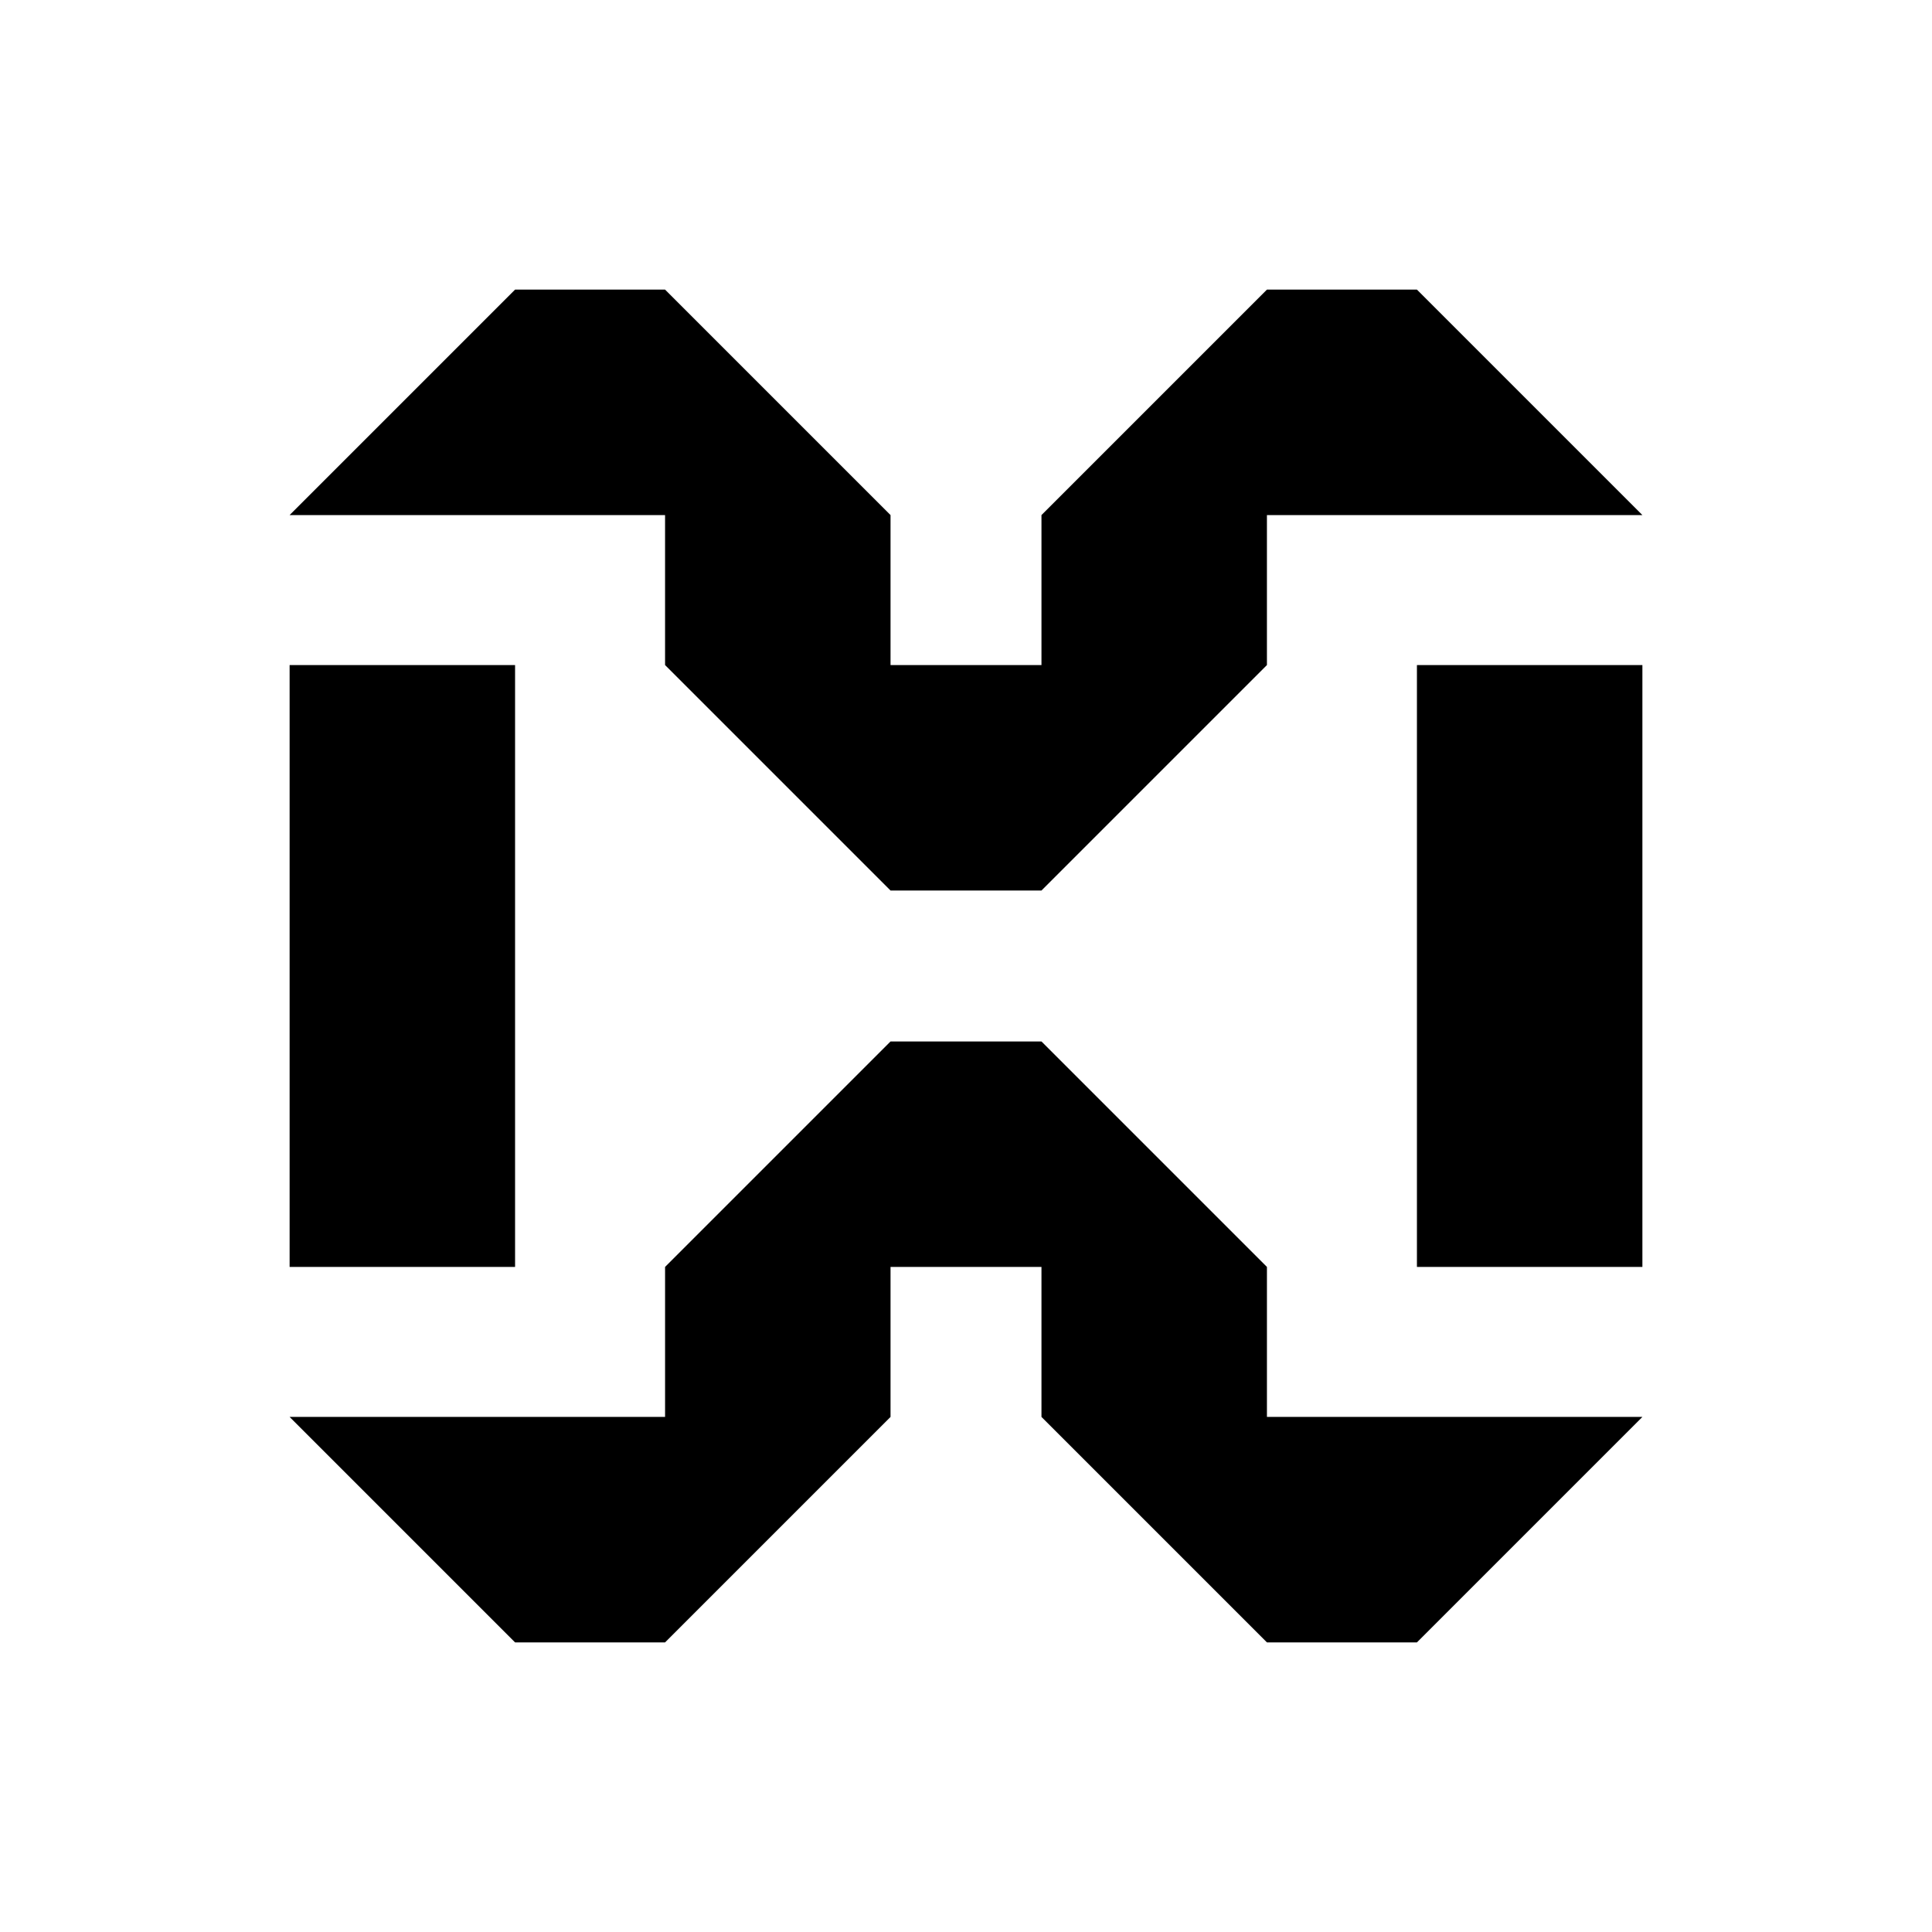 <svg xmlns="http://www.w3.org/2000/svg" viewBox="0 0 1024 1024">
  <path d="M153.5 352.5H273v319H153.5zm597.5 0h119.5v319H751zM153.5 273 273 153.5h79.5L472 273v79.5h80V273l119.5-119.5H751L870.5 273h-199v79.5L552 472h-80L352.5 352.5V273zm199 478v-79.5L472 552h80l119.5 119.5V751h199L751 870.5h-79.5L552 751v-79.5h-80V751L352.5 870.5H273L153.5 751z"/>
</svg>
